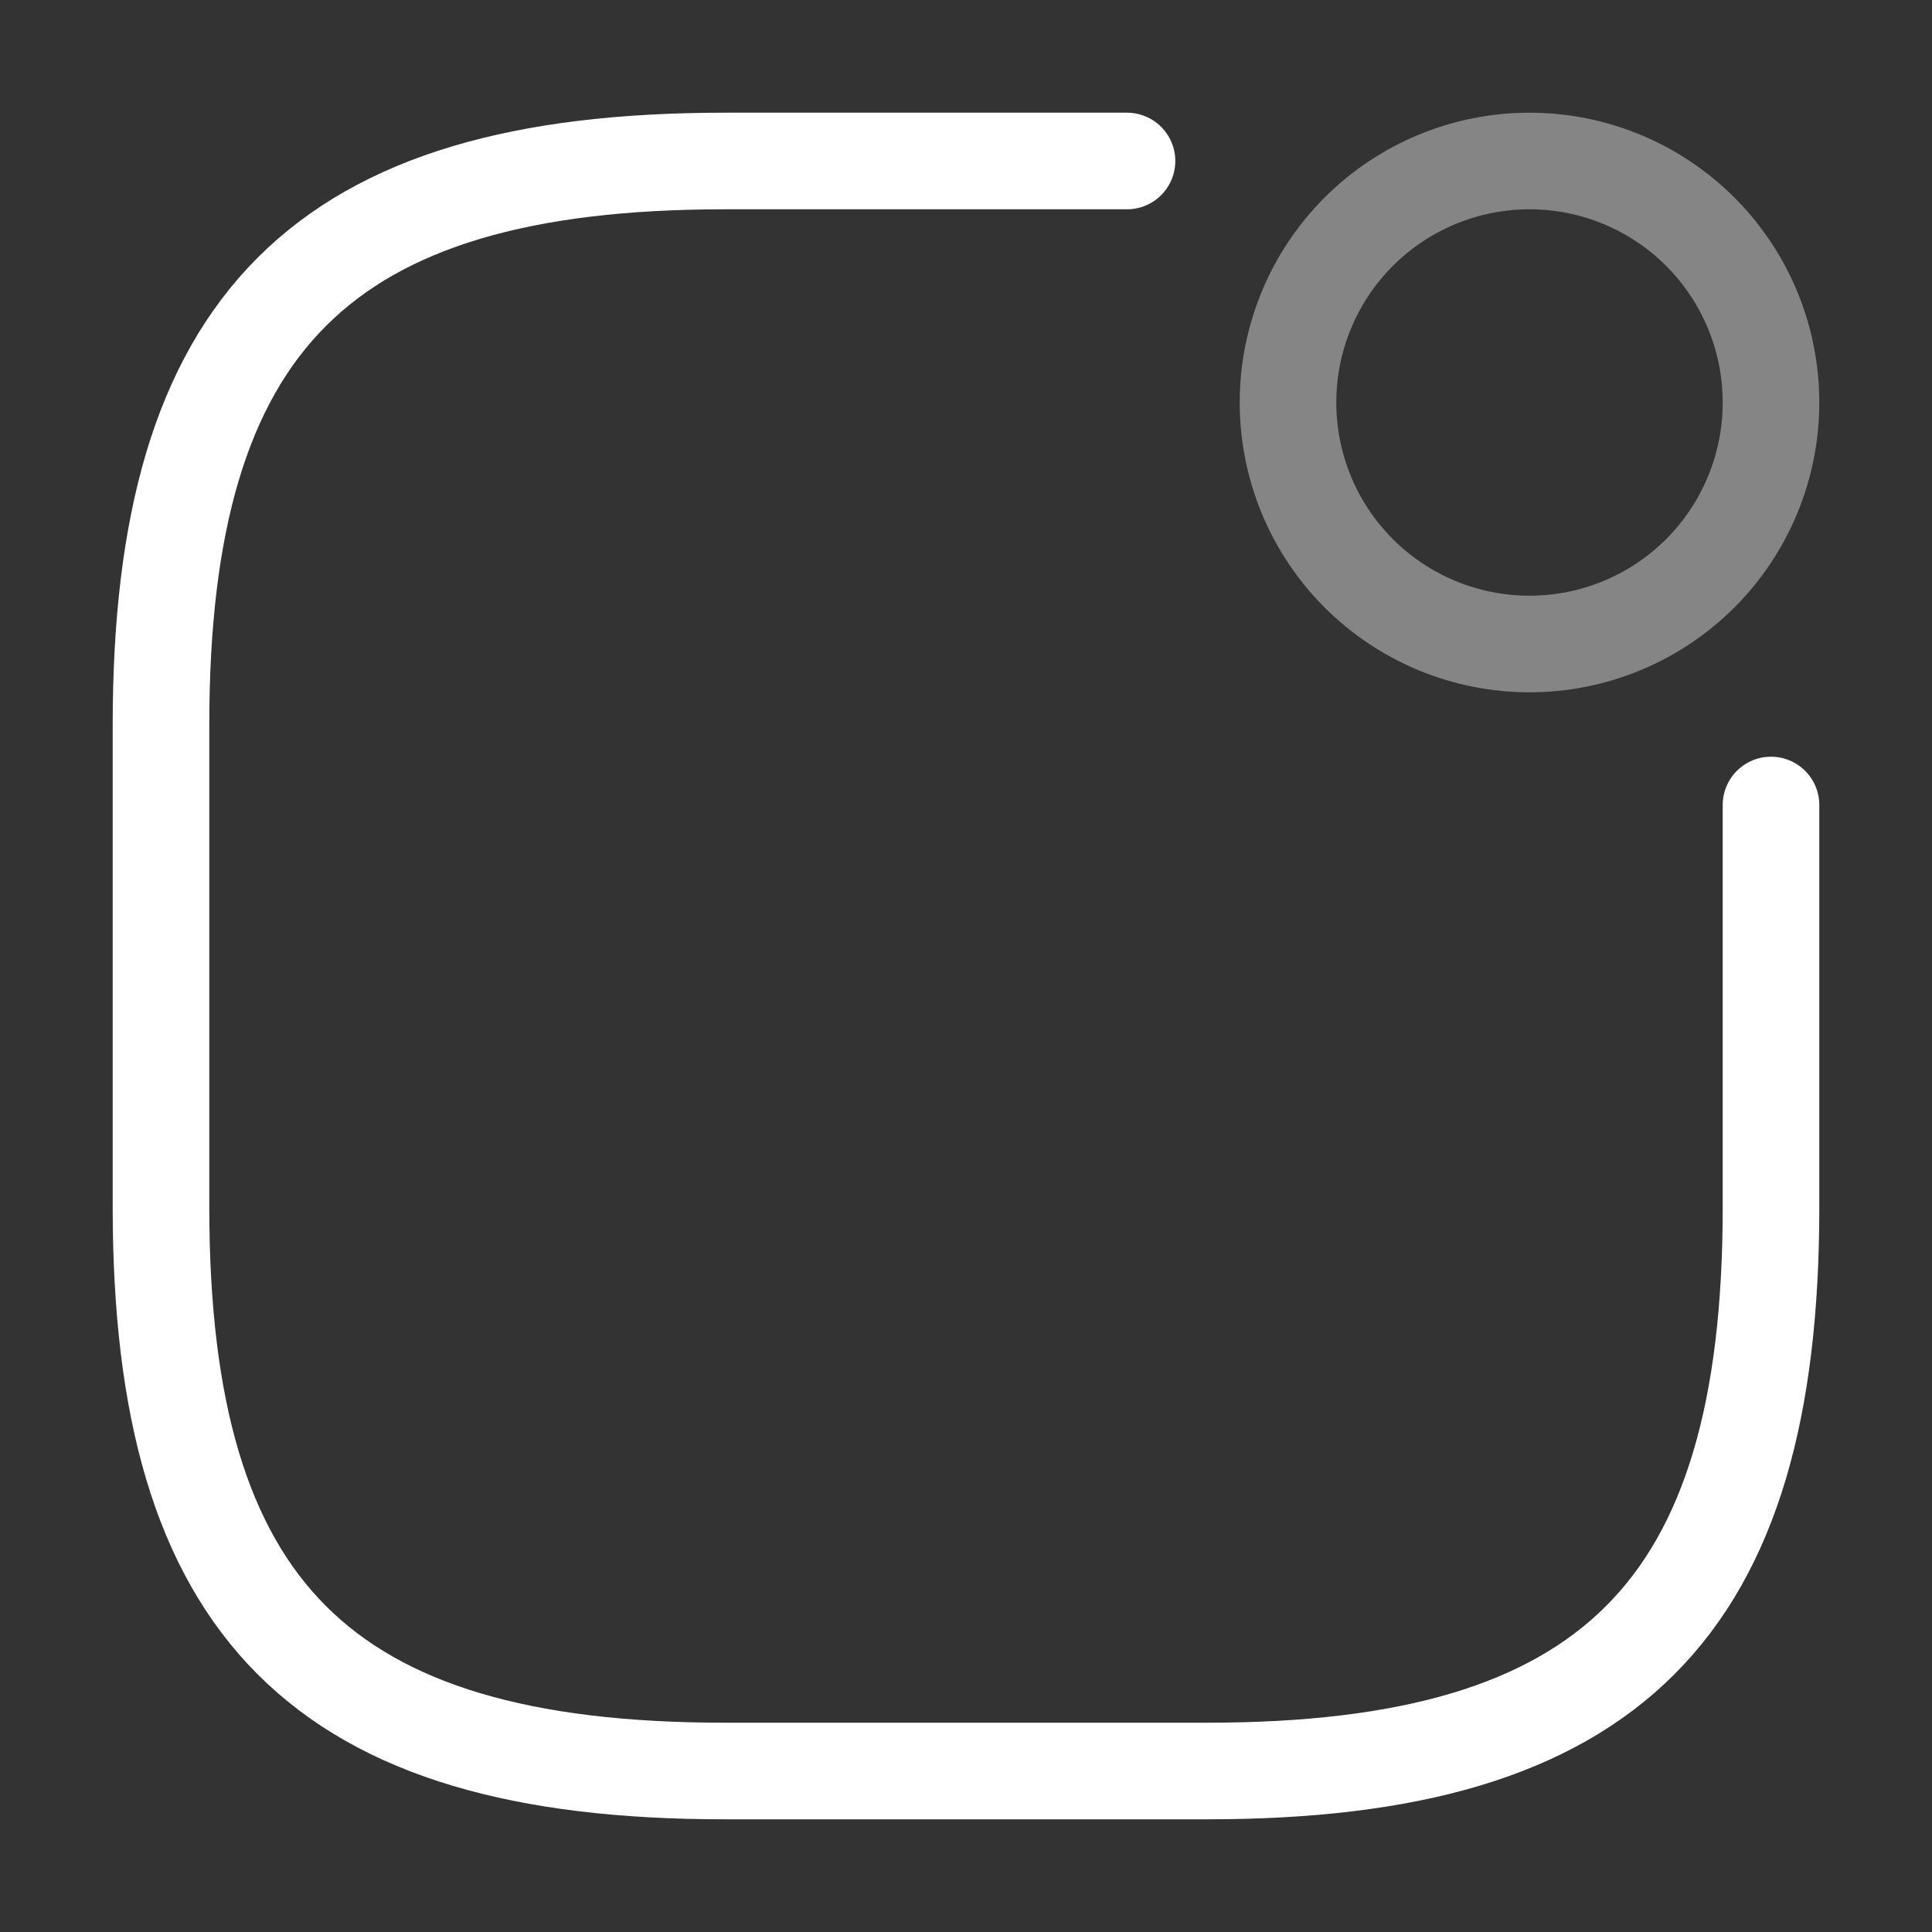 <svg width="30" height="30" viewBox="0 0 30 30" fill="none" xmlns="http://www.w3.org/2000/svg">
<rect x="0" y="0" width="30" height="30" fill="#333333" stroke="none"/>
<path opacity="0.4" d="M23.75 10C24.745 10 25.698 9.605 26.402 8.902C27.105 8.198 27.5 7.245 27.5 6.25C27.5 5.255 27.105 4.302 26.402 3.598C25.698 2.895 24.745 2.5 23.75 2.5C22.755 2.5 21.802 2.895 21.098 3.598C20.395 4.302 20 5.255 20 6.25C20 7.245 20.395 8.198 21.098 8.902C21.802 9.605 22.755 10 23.75 10Z" stroke="white" stroke-width="1.5" stroke-linecap="round" stroke-linejoin="round"/>
<path d="M17.5 2.5H11.25C5 2.5 2.5 5 2.5 11.25V18.75C2.5 25 5 27.5 11.25 27.5H18.75C25 27.5 27.5 25 27.5 18.75V12.5" stroke="white" stroke-width="1.5" stroke-linecap="round" stroke-linejoin="round"/>
</svg>
